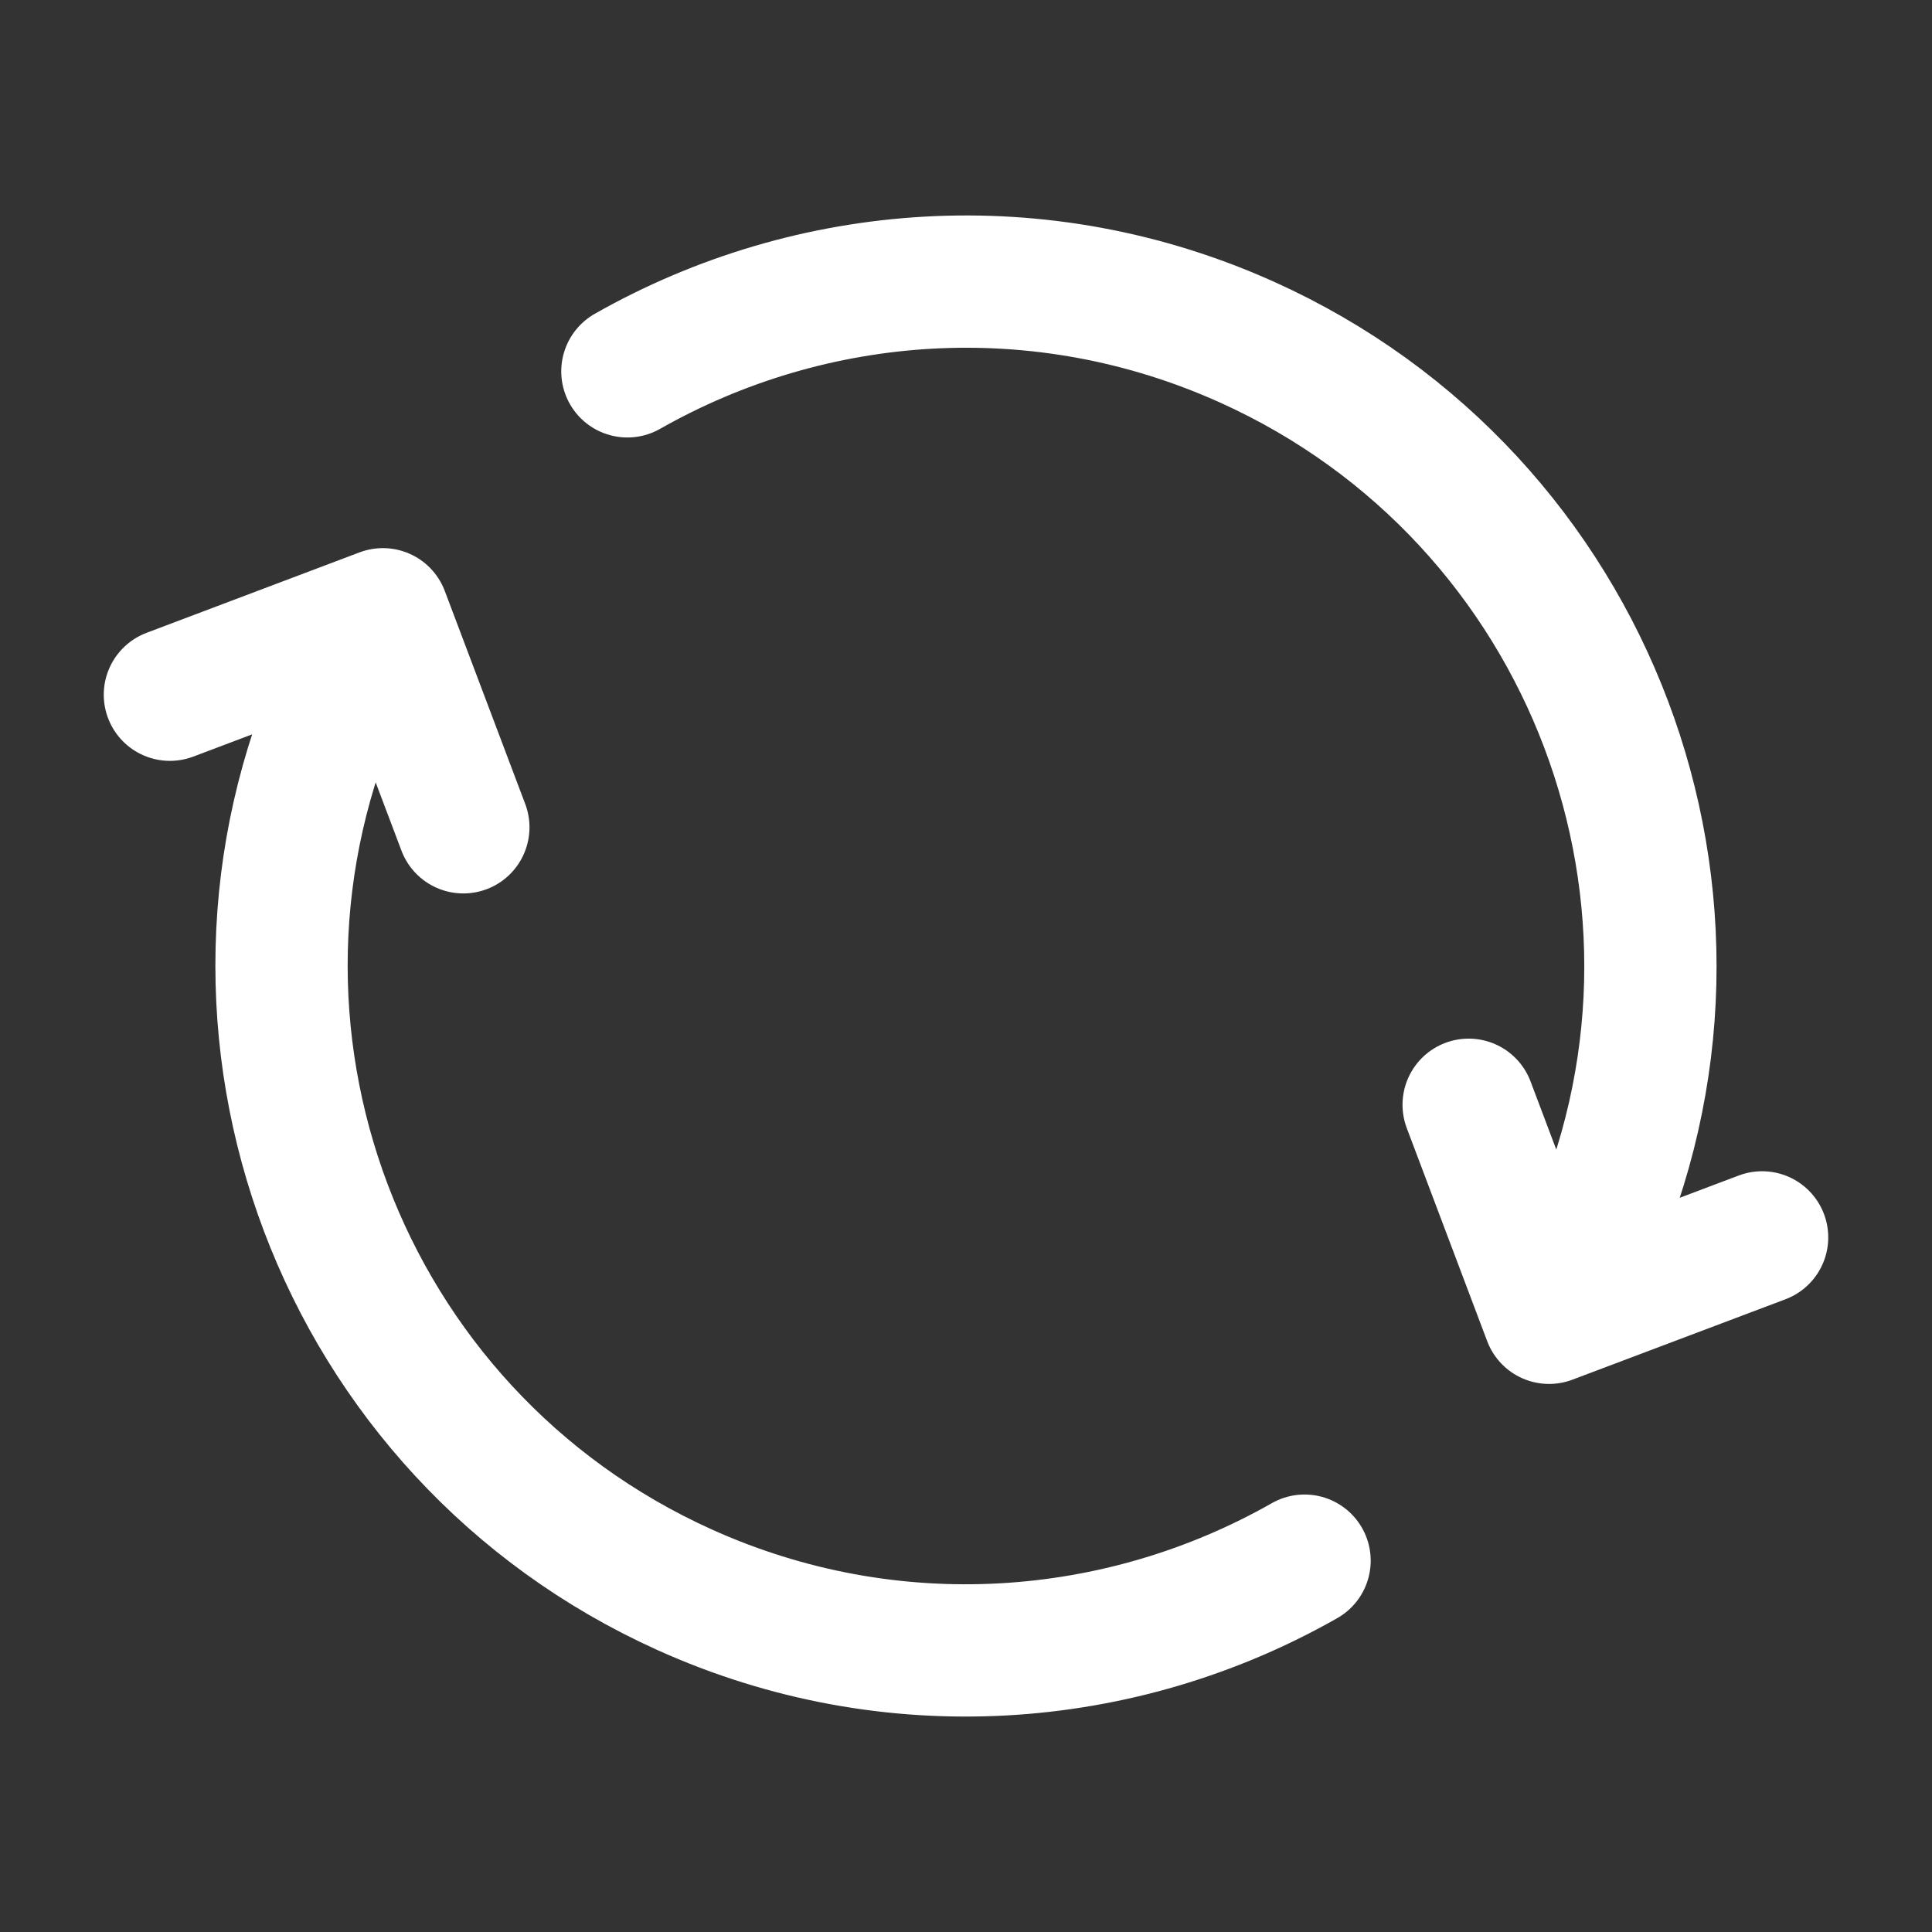 <svg fill="none" height="34" viewBox="0 0 34 34" width="34" xmlns="http://www.w3.org/2000/svg">
    <rect x="0" y="0" width="34" height="34" fill="#333333" stroke="none"/>
    <path
        d="M22.958 27.465C19.726 29.302 15.689 29.622 12.041 27.974C5.981 25.236 3.287 18.103 6.025 12.043L6.317 11.397M11.041 6.535C14.274 4.698 18.31 4.379 21.958 6.027C28.018 8.765 30.712 15.897 27.974 21.958L27.682 22.604M2.99 12.226L6.738 10.81L8.154 14.559M25.846 19.442L27.261 23.191L31.01 21.776"
        stroke="white" stroke-linecap="round" stroke-linejoin="round" stroke-width="2.328" />
</svg>
